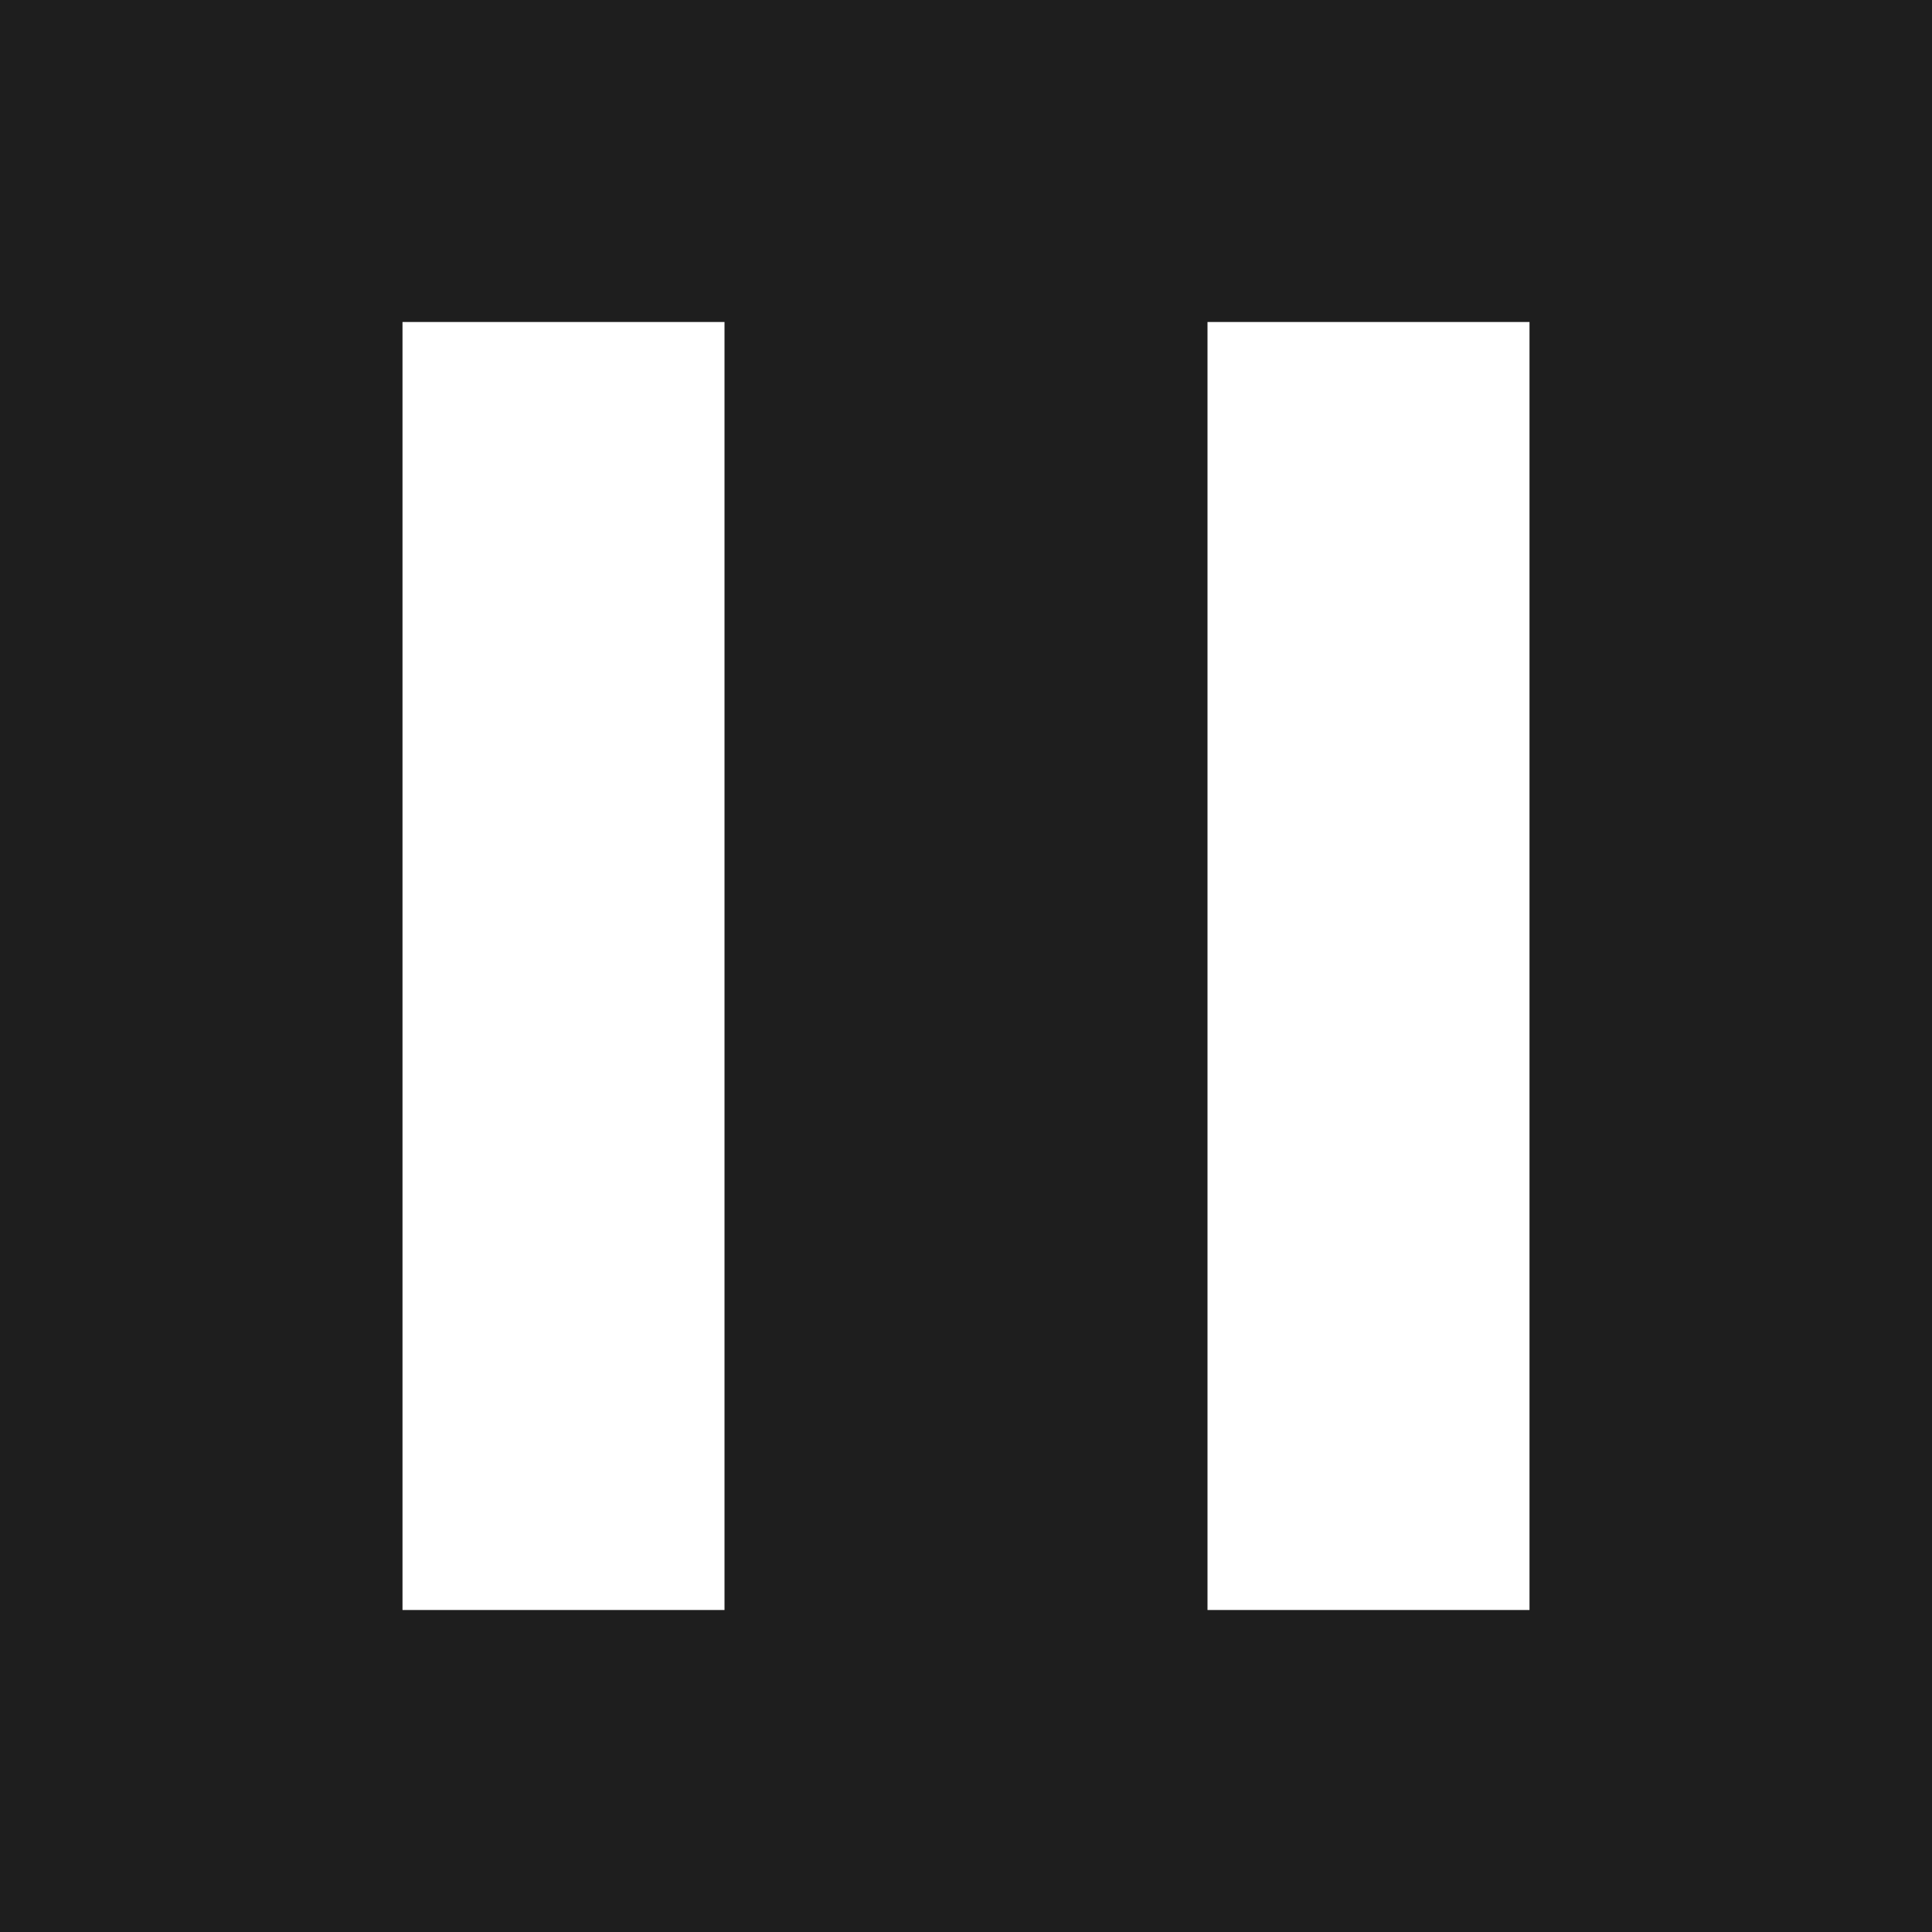 <svg width="48" height="48" viewBox="0 0 48 48" fill="none" xmlns="http://www.w3.org/2000/svg">
  <rect width="48" height="48" fill="#1e1e1e"/>
  <rect x="10" y="8" width="8" height="32" fill="white"/>
  <rect x="30" y="8" width="8" height="32" fill="white"/>
</svg>
